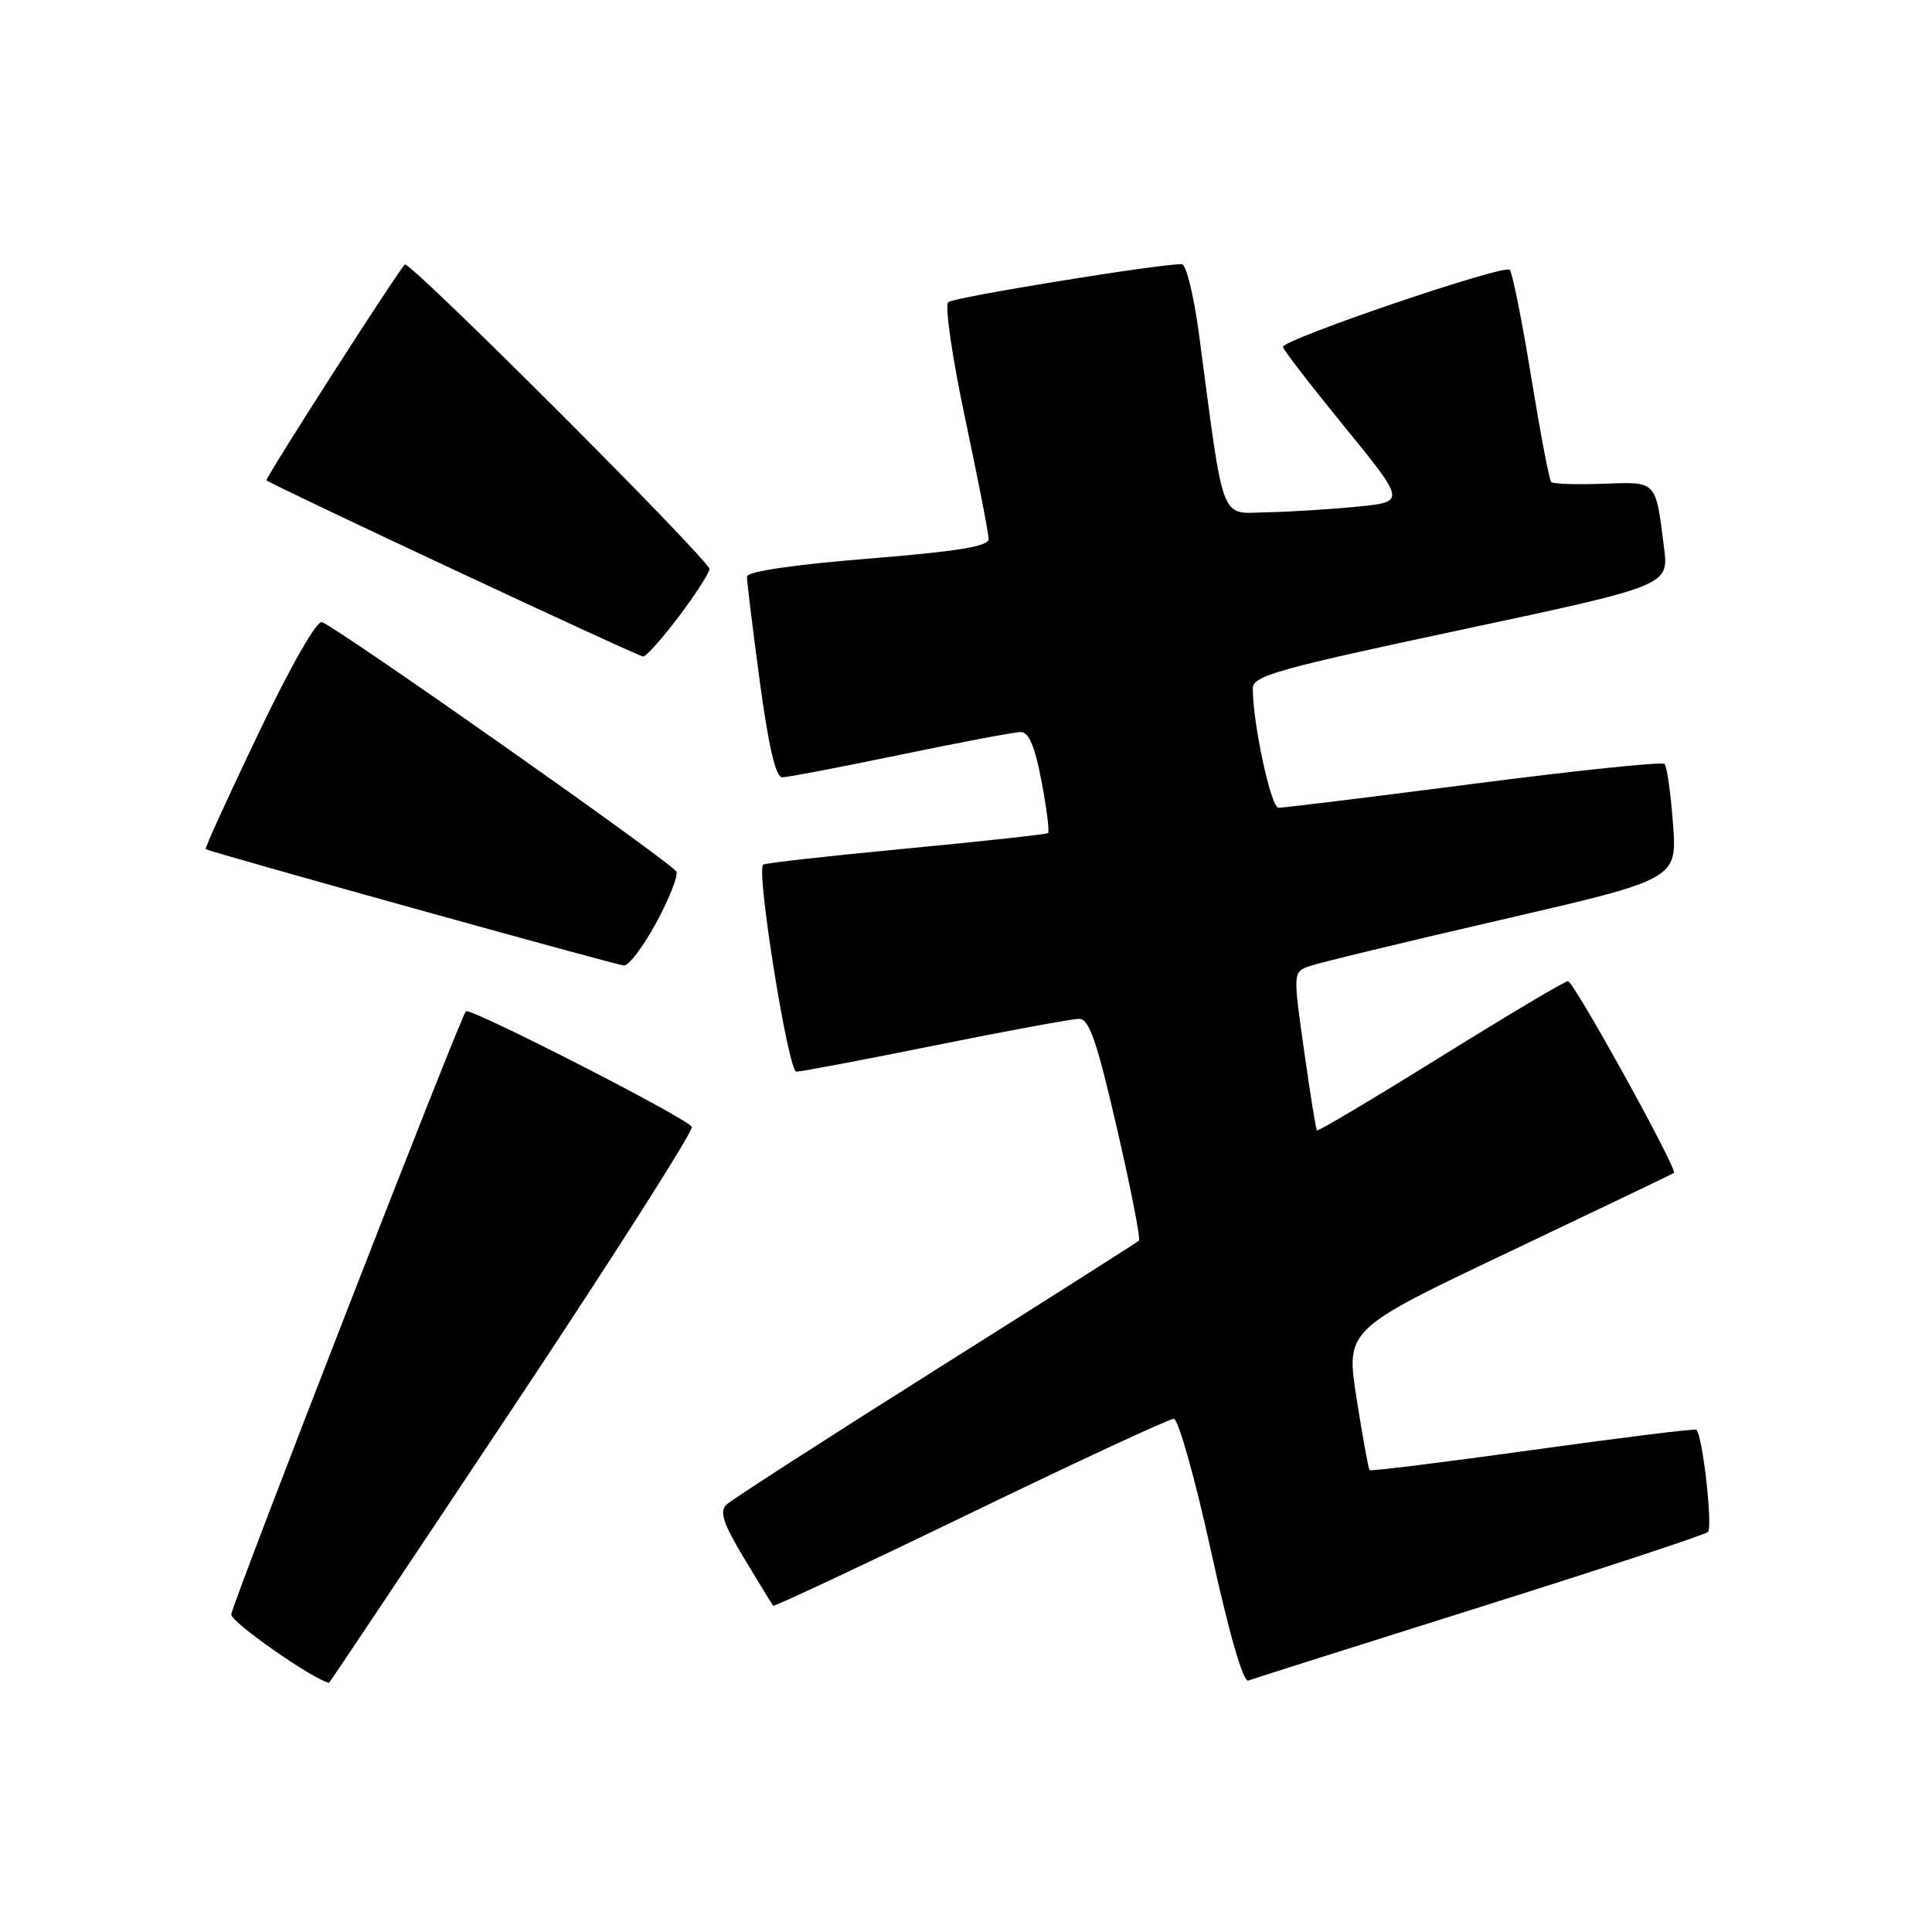 <?xml version="1.0" encoding="UTF-8" standalone="no"?>
<!DOCTYPE svg PUBLIC "-//W3C//DTD SVG 1.1//EN" "http://www.w3.org/Graphics/SVG/1.1/DTD/svg11.dtd" >
<svg xmlns="http://www.w3.org/2000/svg" xmlns:xlink="http://www.w3.org/1999/xlink" version="1.1" viewBox="0 0 256 256">
 <g >
 <path fill="currentColor"
d=" M 67.95 186.56 C 81.28 166.51 91.96 149.75 91.67 149.31 C 90.88 148.07 62.24 133.43 61.73 134.00 C 60.96 134.85 30.79 212.41 30.64 213.92 C 30.54 214.91 41.54 222.59 43.60 222.98 C 43.66 222.99 54.62 206.60 67.95 186.56 Z  M 196.00 212.98 C 212.22 207.88 225.86 203.39 226.30 203.00 C 226.98 202.41 225.62 190.28 224.78 189.44 C 224.62 189.28 214.87 190.49 203.12 192.12 C 191.37 193.76 181.63 194.96 181.48 194.80 C 181.32 194.63 180.55 190.38 179.76 185.34 C 178.32 176.17 178.32 176.17 199.91 165.91 C 211.78 160.26 221.64 155.55 221.81 155.42 C 222.36 155.04 208.53 130.01 207.77 130.01 C 207.36 130.00 199.77 134.52 190.89 140.04 C 182.01 145.56 174.63 149.95 174.50 149.79 C 174.36 149.63 173.59 144.85 172.79 139.16 C 171.34 128.94 171.35 128.82 173.41 128.05 C 174.56 127.63 186.01 124.85 198.86 121.89 C 222.23 116.50 222.23 116.50 221.68 109.15 C 221.38 105.11 220.88 101.55 220.56 101.23 C 220.25 100.91 208.85 102.10 195.24 103.86 C 181.63 105.62 170.00 107.05 169.40 107.03 C 168.40 107.00 166.00 95.85 166.00 91.22 C 166.00 89.55 169.24 88.64 193.57 83.46 C 221.13 77.59 221.13 77.59 220.49 72.55 C 219.36 63.59 219.60 63.84 212.41 64.10 C 208.89 64.23 205.79 64.13 205.54 63.87 C 205.29 63.62 204.10 57.36 202.89 49.96 C 201.69 42.56 200.41 36.16 200.05 35.75 C 199.37 34.97 170.00 44.96 170.00 45.97 C 170.00 46.29 173.66 51.04 178.13 56.52 C 186.26 66.50 186.26 66.50 179.88 67.13 C 176.37 67.48 170.97 67.82 167.87 67.88 C 161.57 68.01 162.26 69.82 158.87 44.25 C 158.19 39.16 157.17 35.00 156.59 35.00 C 153.32 35.00 126.36 39.39 125.64 40.04 C 125.17 40.47 126.18 47.41 127.89 55.47 C 129.60 63.53 131.00 70.71 131.00 71.43 C 131.00 72.40 126.85 73.07 115.00 74.03 C 104.98 74.84 98.99 75.73 98.98 76.41 C 98.96 77.01 99.73 83.24 100.67 90.25 C 101.84 98.95 102.79 103.00 103.65 103.00 C 104.34 103.00 111.40 101.65 119.34 100.00 C 127.27 98.35 134.44 97.00 135.27 97.00 C 136.33 97.00 137.14 98.93 138.01 103.54 C 138.69 107.14 139.08 110.22 138.87 110.39 C 138.67 110.55 130.18 111.48 120.00 112.45 C 109.83 113.41 101.33 114.37 101.12 114.57 C 100.19 115.45 104.45 142.00 105.52 142.00 C 106.15 142.00 114.46 140.43 124.00 138.50 C 133.54 136.57 142.09 135.00 143.00 135.00 C 144.32 135.00 145.35 138.00 148.00 149.50 C 149.84 157.47 151.15 164.17 150.92 164.39 C 150.69 164.61 138.57 172.31 124.00 181.49 C 109.42 190.68 96.95 198.72 96.27 199.36 C 95.30 200.29 95.80 201.82 98.62 206.52 C 100.60 209.81 102.32 212.62 102.45 212.77 C 102.59 212.91 114.34 207.40 128.57 200.52 C 142.79 193.63 154.93 188.00 155.53 188.00 C 156.13 188.00 158.35 195.87 160.47 205.55 C 162.87 216.51 164.73 222.94 165.41 222.68 C 166.01 222.45 179.78 218.09 196.00 212.98 Z  M 86.95 122.28 C 88.65 119.13 89.86 116.09 89.64 115.51 C 89.25 114.48 44.93 83.28 42.67 82.44 C 41.98 82.18 38.54 88.20 34.25 97.17 C 30.26 105.51 27.11 112.41 27.25 112.51 C 27.79 112.90 81.57 127.86 82.67 127.93 C 83.32 127.97 85.24 125.43 86.95 122.28 Z  M 89.97 81.66 C 92.19 78.72 94.00 75.90 94.00 75.40 C 94.00 74.22 54.22 34.44 53.64 35.05 C 52.50 36.24 35.08 63.42 35.31 63.64 C 35.88 64.22 84.55 86.99 85.22 86.99 C 85.61 87.00 87.75 84.60 89.97 81.66 Z "/>
</g>
</svg>